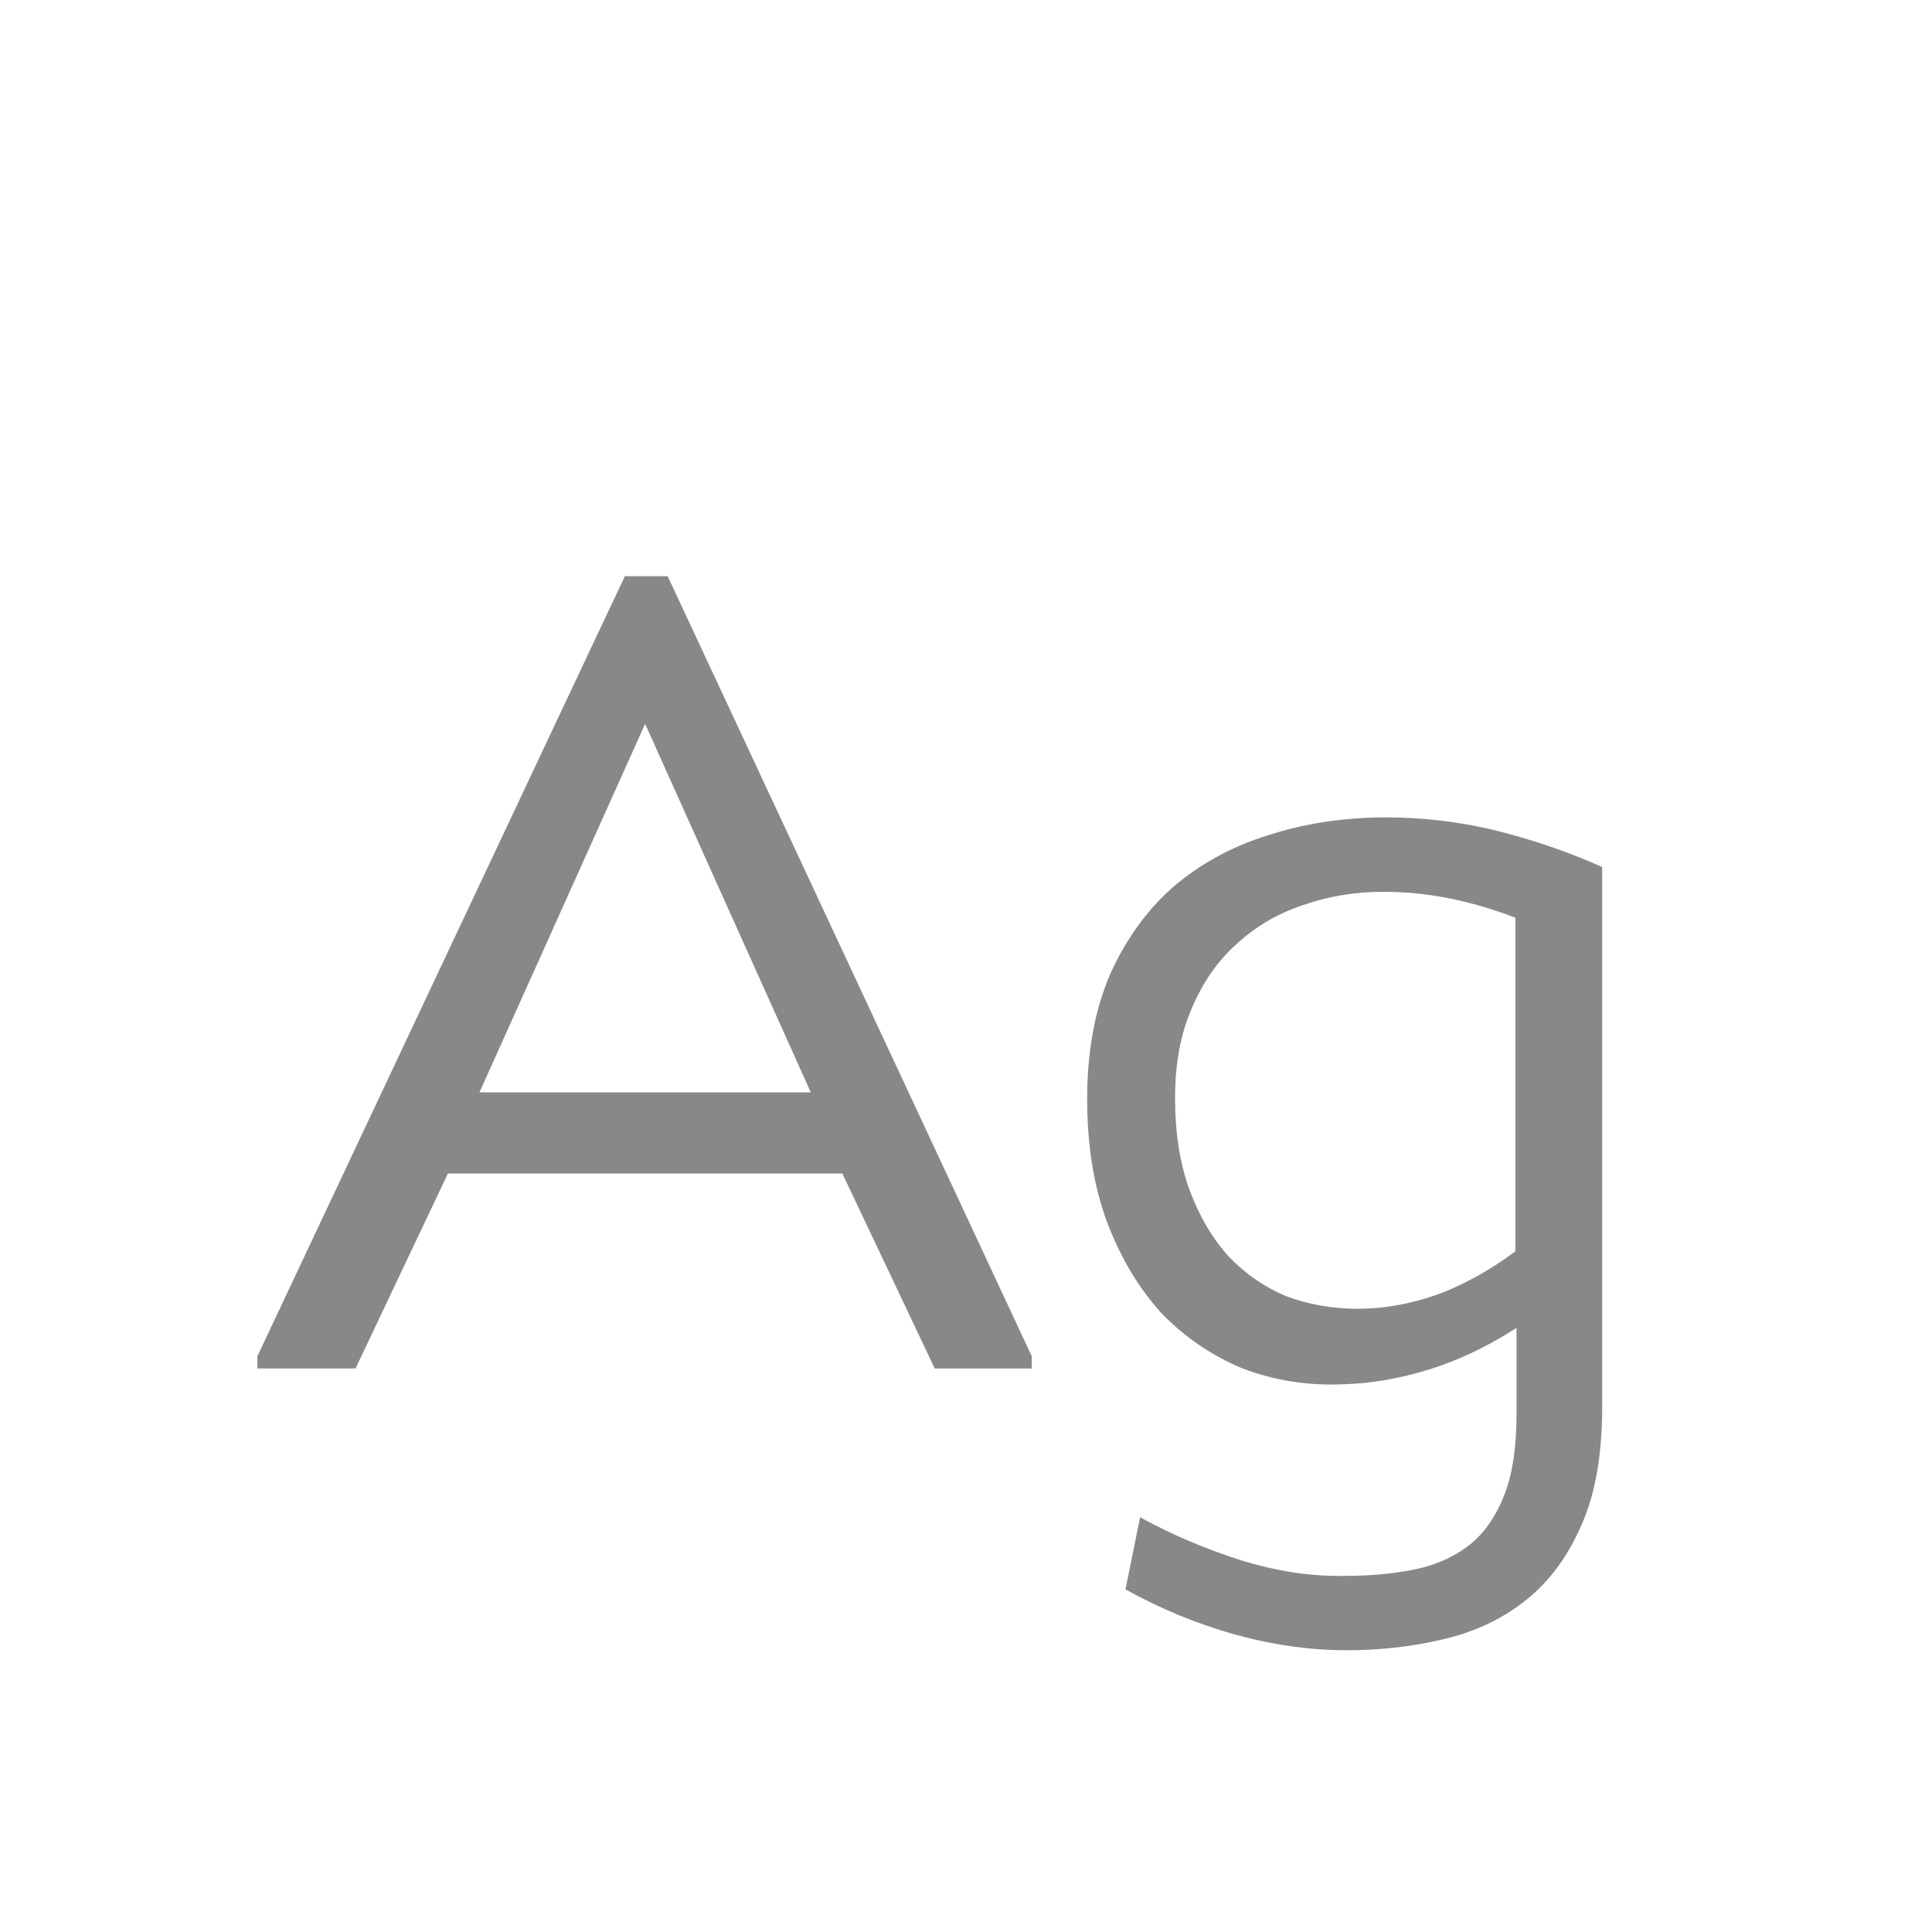 <svg width="24" height="24" viewBox="0 0 24 24" fill="none" xmlns="http://www.w3.org/2000/svg">
<path d="M5.564 14.578L4.416 17H3.198V16.846L7.762 7.158H8.294L12.816 16.846V17H11.612L10.464 14.578H5.564ZM5.956 13.57H10.072L8.014 8.992L5.956 13.57ZM18.839 16.496C18.475 16.729 18.111 16.902 17.747 17.014C17.383 17.126 17.029 17.187 16.683 17.196C16.245 17.215 15.829 17.149 15.437 17C15.055 16.841 14.719 16.613 14.429 16.314C14.149 16.006 13.925 15.633 13.757 15.194C13.589 14.746 13.505 14.233 13.505 13.654C13.505 13.066 13.599 12.553 13.785 12.114C13.981 11.675 14.243 11.311 14.569 11.022C14.905 10.733 15.297 10.518 15.745 10.378C16.203 10.229 16.693 10.154 17.215 10.154C17.691 10.154 18.153 10.21 18.601 10.322C19.049 10.434 19.483 10.583 19.903 10.77V17.476C19.903 18.064 19.819 18.549 19.651 18.932C19.483 19.324 19.255 19.637 18.965 19.87C18.676 20.103 18.335 20.267 17.943 20.36C17.561 20.453 17.155 20.5 16.725 20.5C16.277 20.5 15.815 20.435 15.339 20.304C14.873 20.173 14.42 19.987 13.981 19.744L14.163 18.848C14.555 19.063 14.971 19.24 15.409 19.38C15.857 19.52 16.291 19.585 16.711 19.576C17.001 19.576 17.271 19.553 17.523 19.506C17.785 19.459 18.013 19.366 18.209 19.226C18.405 19.086 18.559 18.881 18.671 18.61C18.783 18.349 18.839 17.999 18.839 17.56V16.496ZM18.825 11.4C18.265 11.185 17.719 11.078 17.187 11.078C16.833 11.078 16.497 11.134 16.179 11.246C15.871 11.349 15.601 11.507 15.367 11.722C15.134 11.927 14.947 12.193 14.807 12.52C14.667 12.837 14.597 13.211 14.597 13.64C14.597 14.079 14.658 14.461 14.779 14.788C14.901 15.115 15.064 15.39 15.269 15.614C15.475 15.829 15.713 15.992 15.983 16.104C16.263 16.207 16.557 16.258 16.865 16.258C17.183 16.258 17.505 16.202 17.831 16.09C18.167 15.969 18.499 15.787 18.825 15.544V11.4Z" fill="#888888"/>
</svg>
